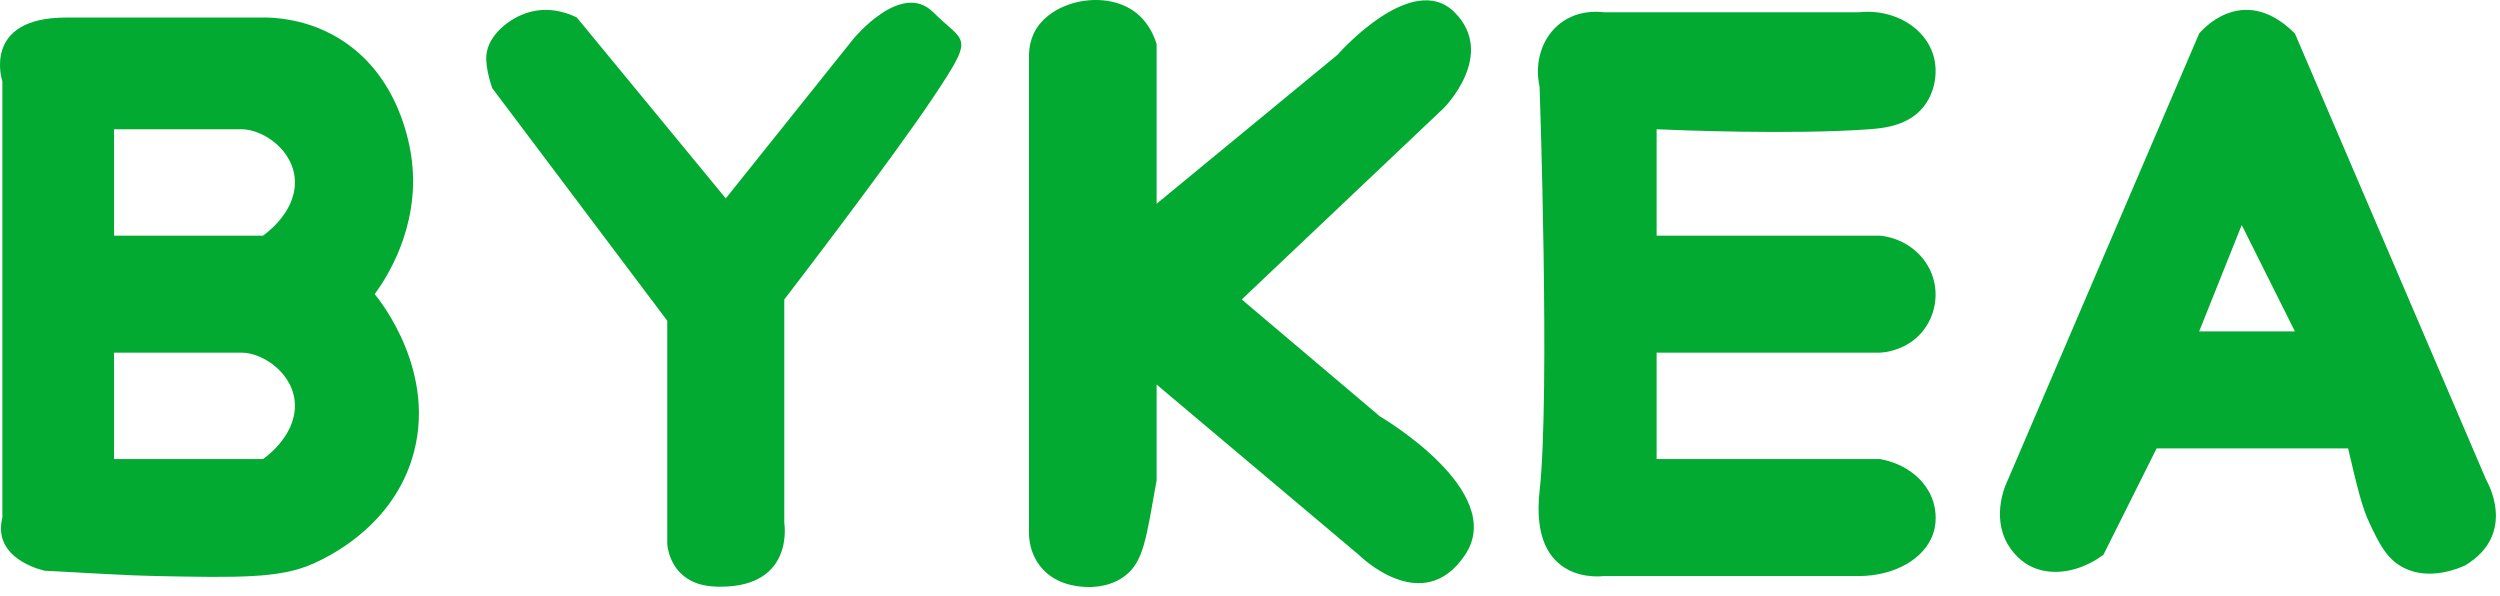 <svg width="235" height="56" viewBox="0 0 235 56" fill="none" xmlns="http://www.w3.org/2000/svg">
<path d="M35.222 27.65C35.272 27.58 35.362 27.46 35.452 27.32C36.132 26.35 39.472 21.52 38.722 15.15C38.552 13.68 37.552 6.97 31.722 3.53C29.192 2.03 26.712 1.71 25.222 1.65C25.222 1.65 14.222 1.65 6.222 1.65C-1.778 1.65 0.222 7.65 0.222 7.65V48.65C0.132 49.01 0.092 49.35 0.092 49.67C0.092 52.82 4.222 53.65 4.222 53.65C9.022 53.89 11.702 54.09 14.722 54.15C22.422 54.3 26.272 54.37 29.352 53.02C30.452 52.53 36.622 49.82 38.722 43.15C41.252 35.1 35.682 28.2 35.222 27.65ZM24.722 43.15H10.722V33.15C10.722 33.15 20.722 33.15 22.722 33.15C24.722 33.15 27.722 35.15 27.722 38.15C27.722 41.15 24.722 43.15 24.722 43.15ZM24.722 22.15H10.722V12.15C10.722 12.15 20.722 12.15 22.722 12.15C24.722 12.15 27.722 14.15 27.722 17.15C27.722 20.15 24.722 22.15 24.722 22.15Z" fill="#02AA31"/>
<path d="M54.223 1.65L68.223 18.65L80.223 3.65C80.223 3.65 84.723 -1.85 87.723 1.15C90.723 4.15 91.723 3.15 87.723 9.15C83.723 15.15 73.723 28.15 73.723 28.15V49.15C73.723 49.15 74.723 55.15 67.723 55.15C66.793 55.15 65.112 55.08 63.883 53.78C62.972 52.82 62.773 51.65 62.723 51.15C62.723 44.15 62.723 37.15 62.723 30.15C46.733 8.9 46.273 8.29 46.273 8.29C46.273 8.29 45.593 6.43 45.723 5.15C45.903 3.33 47.823 1.7 49.723 1.15C51.893 0.53 53.733 1.4 54.223 1.65Z" fill="#02AA31"/>
<path d="M96.723 5.15C96.723 20.15 96.723 35.15 96.723 50.15C96.733 50.68 96.823 51.96 97.723 53.15C99.063 54.92 101.143 55.1 101.723 55.15C102.133 55.19 104.113 55.36 105.723 54.15C107.533 52.79 107.753 50.52 108.723 45.15V36.15L127.723 52.15C127.723 52.15 133.723 58.15 137.723 52.15C141.723 46.15 129.723 39.15 129.723 39.15C125.393 35.48 121.053 31.82 116.723 28.15C123.053 22.15 129.393 16.15 135.723 10.15C135.723 10.15 140.723 5.15 136.723 1.15C132.723 -2.85 125.723 5.15 125.723 5.15L108.723 19.15V4.15C108.183 2.39 107.213 1.52 106.723 1.15C103.903 -0.98 99.013 0.01 97.363 2.79C96.863 3.64 96.743 4.52 96.723 5.15Z" fill="#02AA31"/>
<path d="M155.722 12.15C155.722 15.48 155.722 18.82 155.722 22.15C162.722 22.15 169.722 22.15 176.722 22.15C179.102 22.4 181.082 23.99 181.722 26.15C182.212 27.79 181.902 29.7 180.722 31.15C179.222 32.98 177.072 33.13 176.722 33.15C169.722 33.15 162.722 33.15 155.722 33.15C155.722 36.48 155.722 39.82 155.722 43.15H176.722C179.152 43.59 181.082 45.11 181.722 47.15C181.822 47.48 182.192 48.75 181.722 50.15C180.932 52.51 178.122 54.14 174.722 54.15H150.722C150.722 54.15 143.722 55.15 144.722 46.15C145.722 37.15 144.722 8.15 144.722 8.15C144.202 5.81 144.982 3.45 146.722 2.15C148.362 0.92 150.232 1.09 150.722 1.15C154.052 1.15 157.392 1.15 160.722 1.15C165.392 1.15 170.052 1.15 174.722 1.15C178.032 0.8 180.932 2.59 181.722 5.15C182.232 6.8 181.872 8.79 180.722 10.15C179.292 11.83 177.052 12.05 175.722 12.15C168.372 12.68 157.522 12.23 155.722 12.15Z" fill="#02AA31"/>
<path d="M233.722 45.15L215.722 3.15C210.722 -1.85 206.722 3.15 206.722 3.15L188.722 45.15C188.552 45.49 187.172 48.45 188.722 51.15C189.462 52.44 190.512 53.03 190.722 53.15C192.732 54.25 195.462 53.82 197.722 52.15C199.392 48.82 201.052 45.48 202.722 42.15H220.722C221.582 45.82 222.032 47.69 222.722 49.15C223.642 51.09 224.342 52.55 225.942 53.37C228.372 54.6 231.082 53.44 231.722 53.15C236.722 50.15 233.722 45.15 233.722 45.15ZM206.722 31.15L210.722 21.15L215.722 31.15H206.722Z" fill="#02AA31"/>
</svg>
